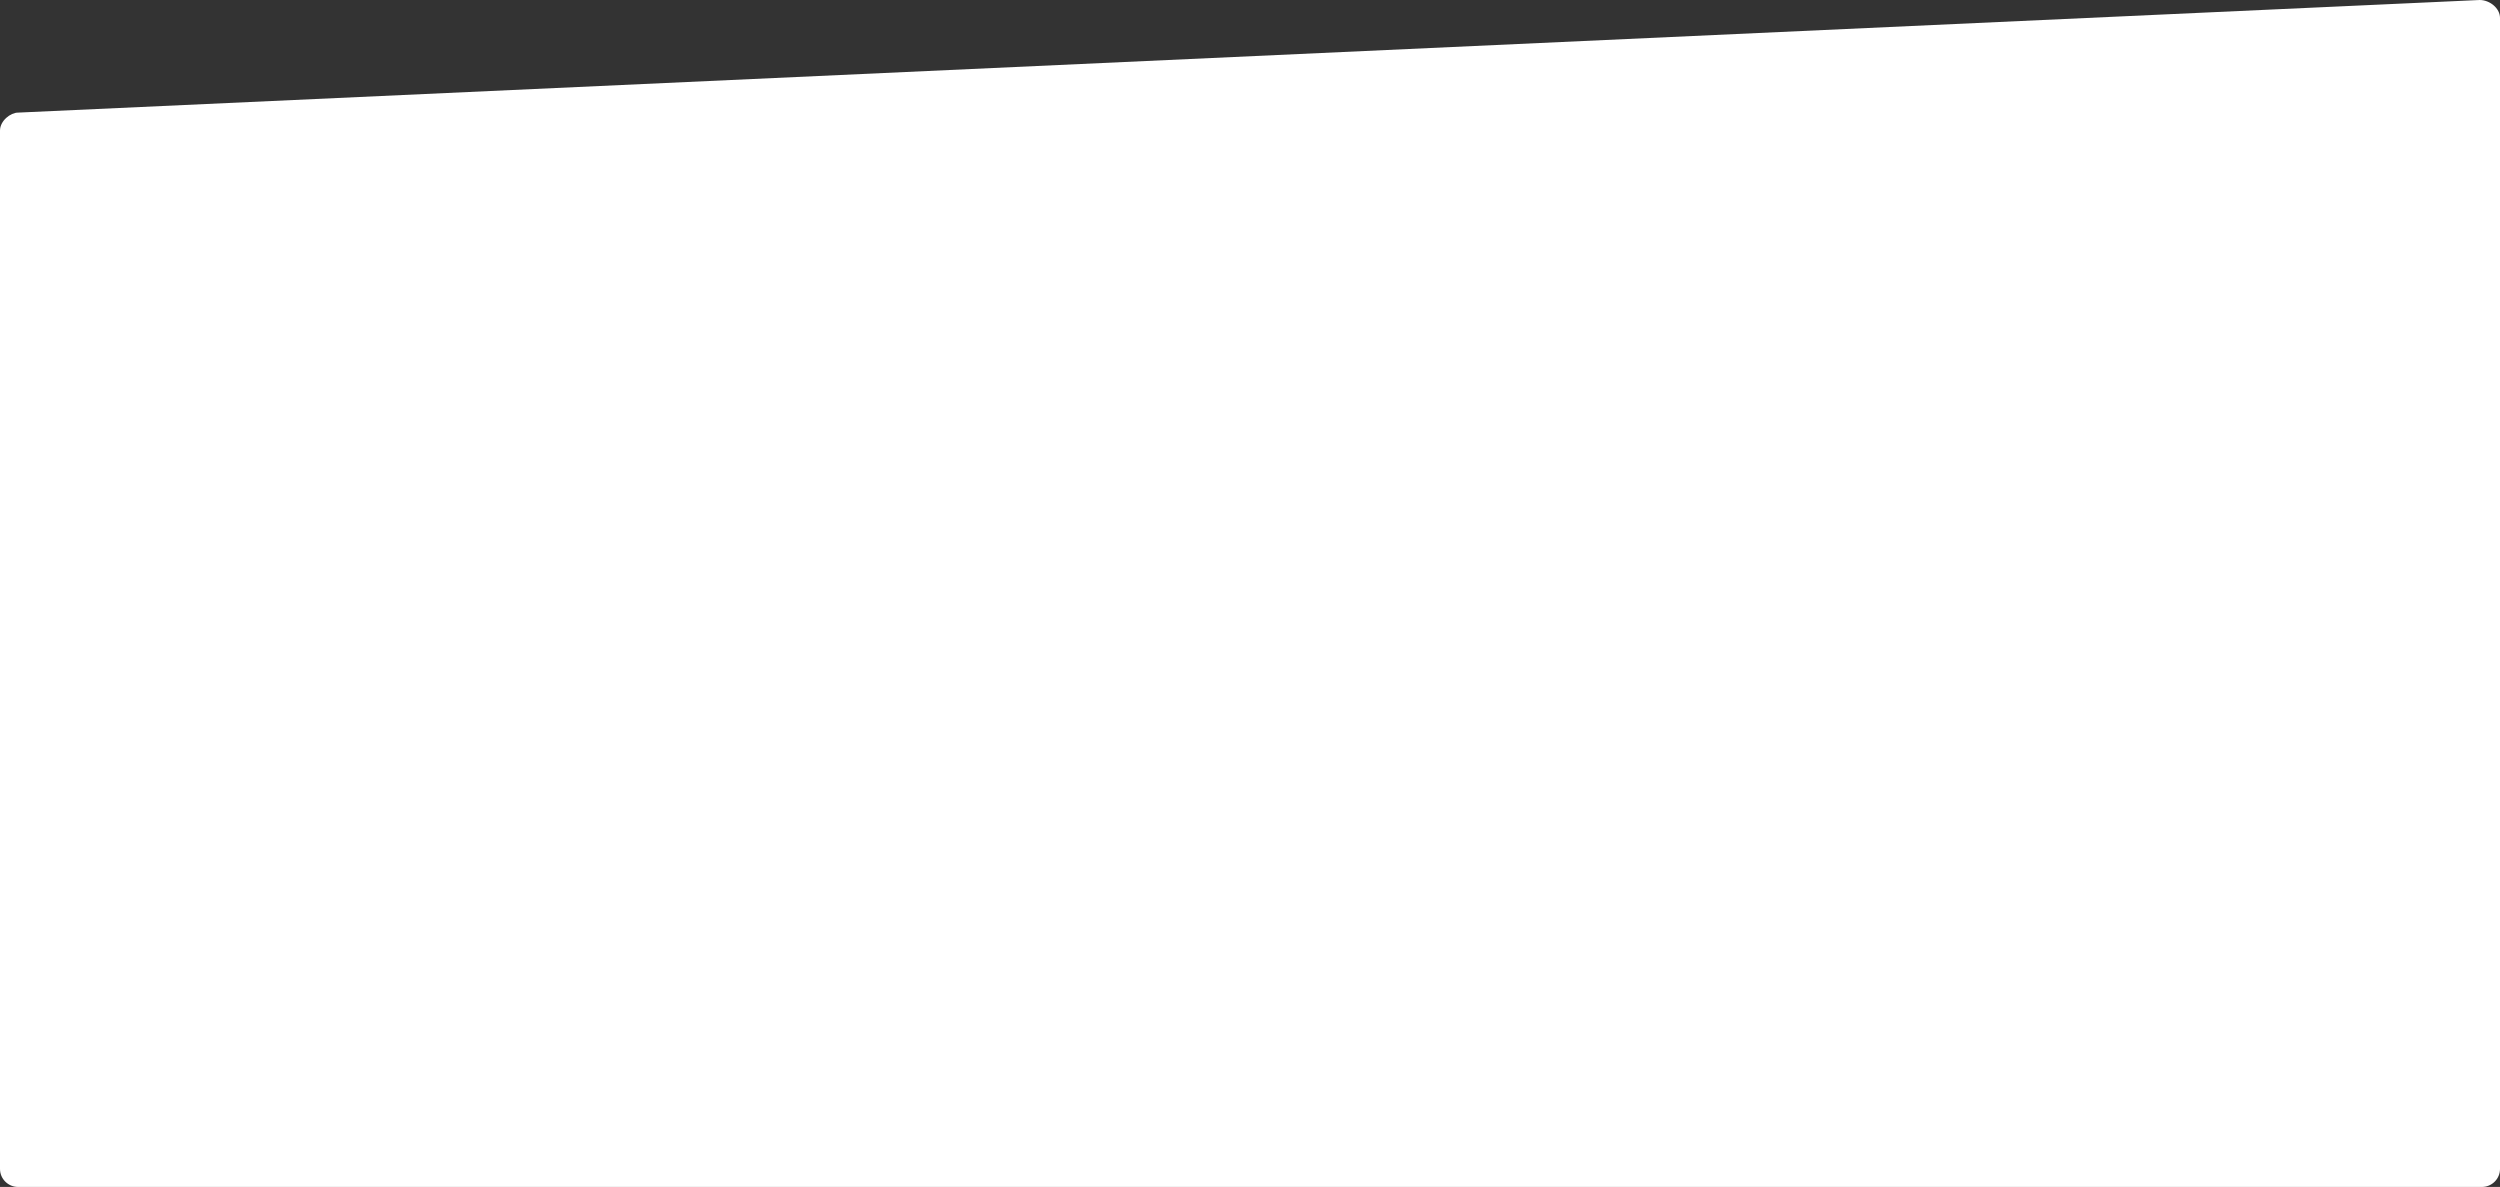 <?xml version="1.0" encoding="utf-8"?>
<!-- Generator: Adobe Illustrator 22.0.1, SVG Export Plug-In . SVG Version: 6.00 Build 0)  -->
<svg version="1.1" id="Слой_1" xmlns="http://www.w3.org/2000/svg" xmlns:xlink="http://www.w3.org/1999/xlink" x="0px" y="0px"
	 viewBox="0 0 1110 527" style="enable-background:new 0 0 1110 527;" xml:space="preserve">
<rect x="0" y="0" width="1110" height="527" fill="#333333" stroke="none"/>
<style type="text/css">
	.st0{fill:#FFFFFF;}
</style>
<path class="st0" d="M1102,527H8c-4.4,0-8-3.6-8-8V58c0-4.4,4.7-8,8-8L1101,0c4.4,0,9,3.6,9,8v511C1110,523.4,1106.4,527,1102,527z"
	/>
</svg>
